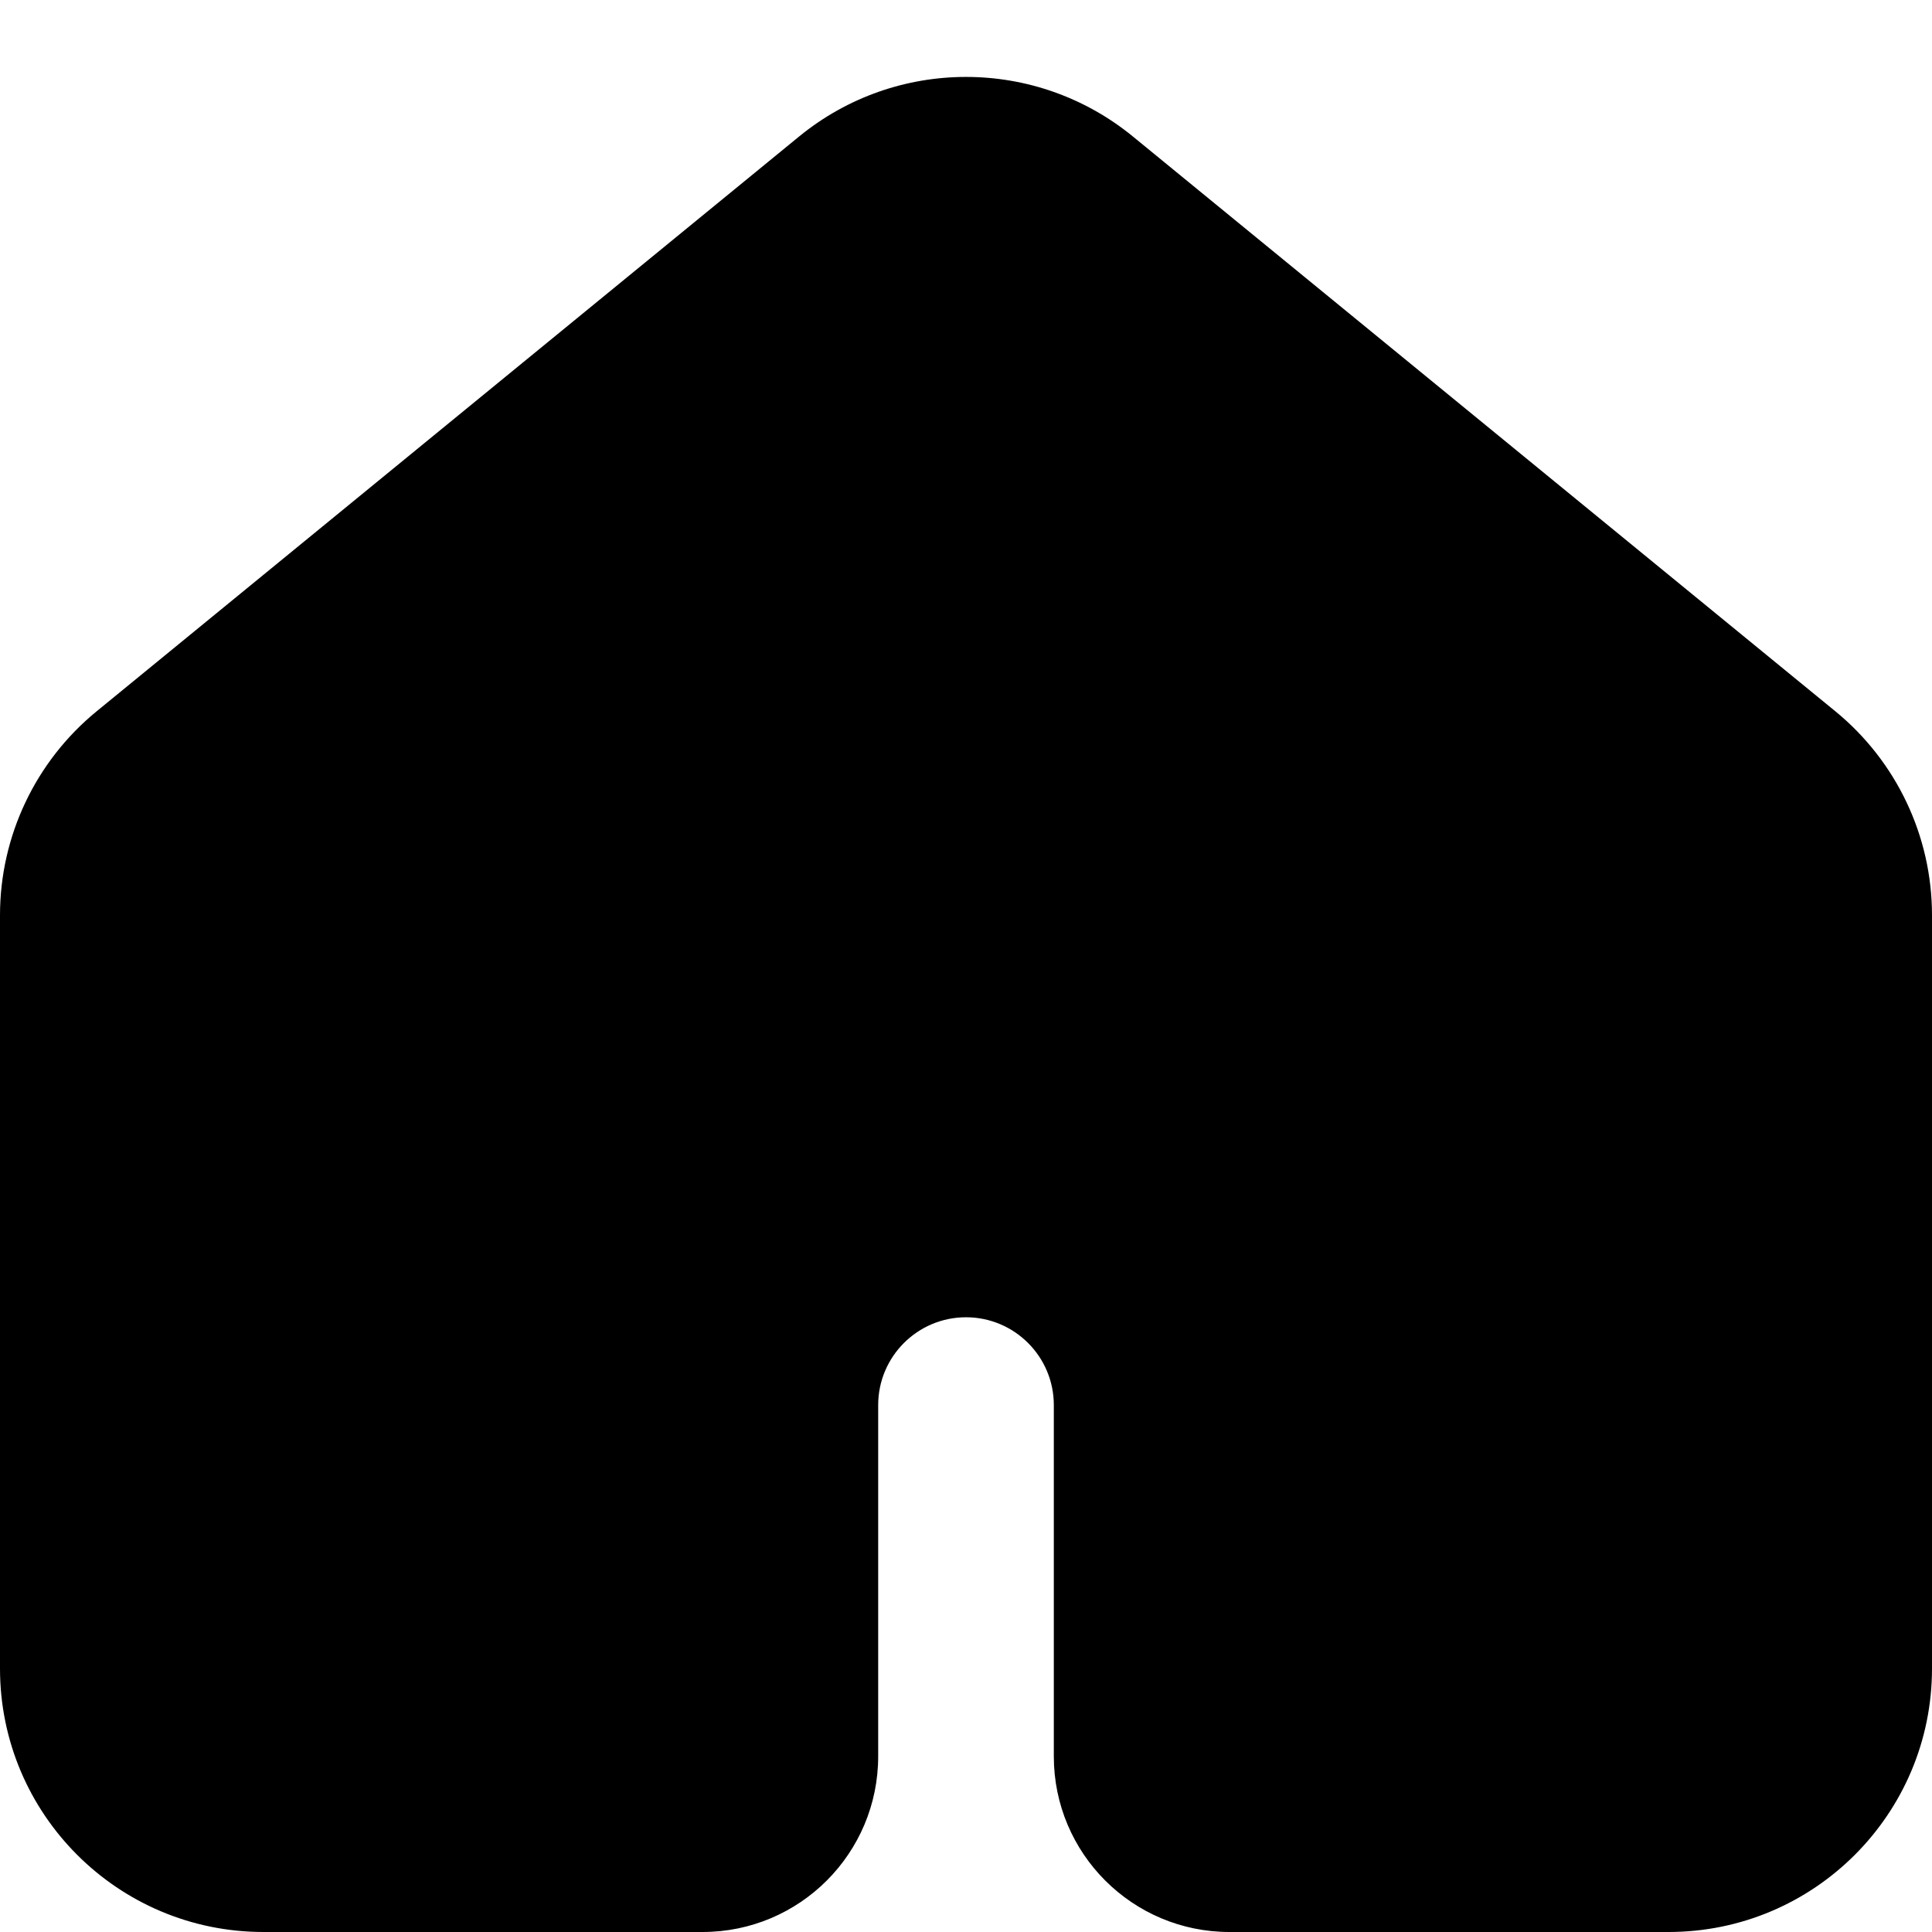 <svg width="22" height="22" viewBox="0 0 22 22" fill="none" xmlns="http://www.w3.org/2000/svg">
<path d="M0 10.422C0 9.522 0.404 8.67 1.1 8.1L9.1 1.554C10.205 0.65 11.795 0.65 12.9 1.554L20.9 8.1C21.596 8.67 22 9.522 22 10.422V19C22 20.657 20.657 22 19 22H14C12.895 22 12 21.105 12 20V16C12 15.448 11.552 15 11 15V15C10.448 15 10 15.448 10 16V20C10 21.105 9.105 22 8 22H3C1.343 22 0 20.657 0 19V10.422Z" fill="black"/>
</svg>
